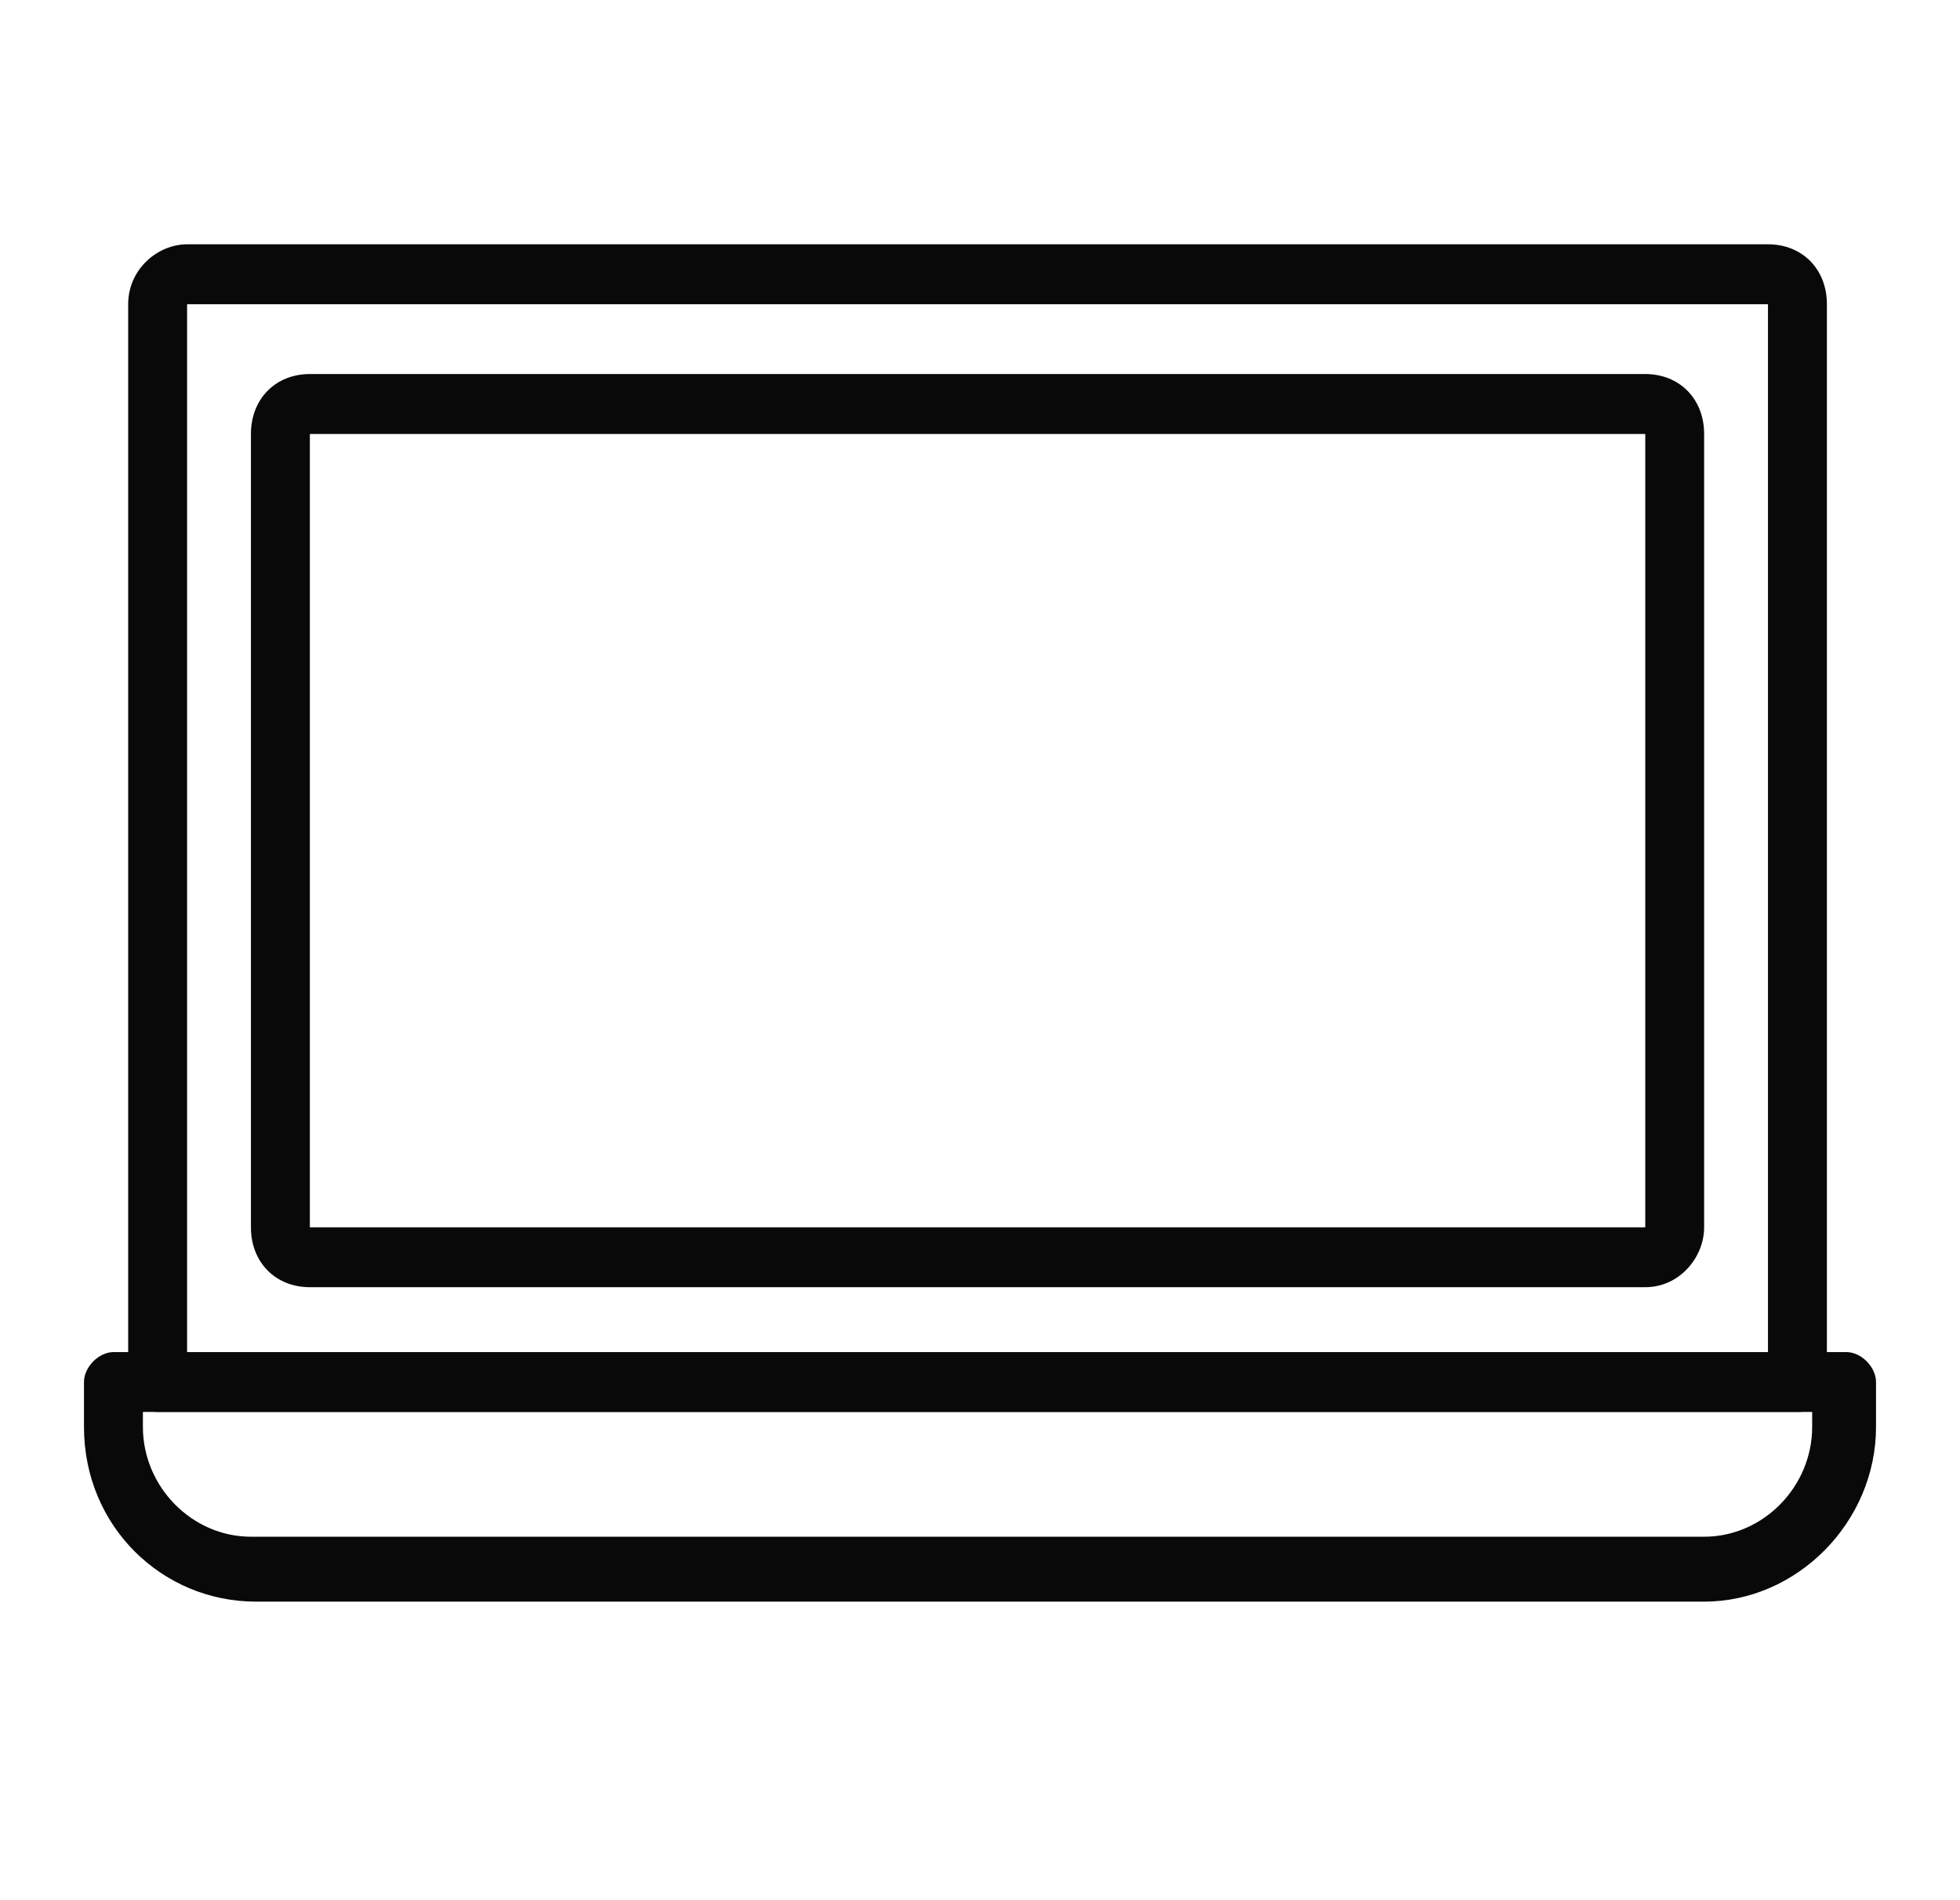 <svg width="33" height="32" viewBox="0 0 33 32" fill="none" xmlns="http://www.w3.org/2000/svg">
<path d="M28.693 26.972H4.307C2.737 26.972 1.414 25.711 1.414 24.03V23.274C1.414 23.022 1.662 22.77 1.91 22.77H31.09C31.338 22.77 31.586 23.022 31.586 23.274V24.03C31.586 25.627 30.263 26.972 28.693 26.972ZM2.406 23.778V24.03C2.406 25.039 3.233 25.879 4.225 25.879H28.693C29.684 25.879 30.511 25.039 30.511 24.03V23.778H2.406Z" fill="#090909"/>
<path d="M30.263 23.778H2.654C2.406 23.778 2.158 23.526 2.158 23.274V5.123C2.158 4.534 2.654 4.114 3.15 4.114H29.767C30.346 4.114 30.759 4.534 30.759 5.123V23.274C30.759 23.61 30.594 23.778 30.263 23.778ZM3.15 22.77H29.767V5.123H3.15V22.77Z" fill="#090909"/>
<path d="M27.701 21.677H5.217C4.638 21.677 4.225 21.257 4.225 20.669V7.308C4.225 6.719 4.638 6.299 5.217 6.299H27.701C28.279 6.299 28.692 6.719 28.692 7.308V20.669C28.692 21.173 28.279 21.677 27.701 21.677ZM5.217 7.308V20.669H27.701V7.308H5.217Z" fill="#090909"/>
</svg>
